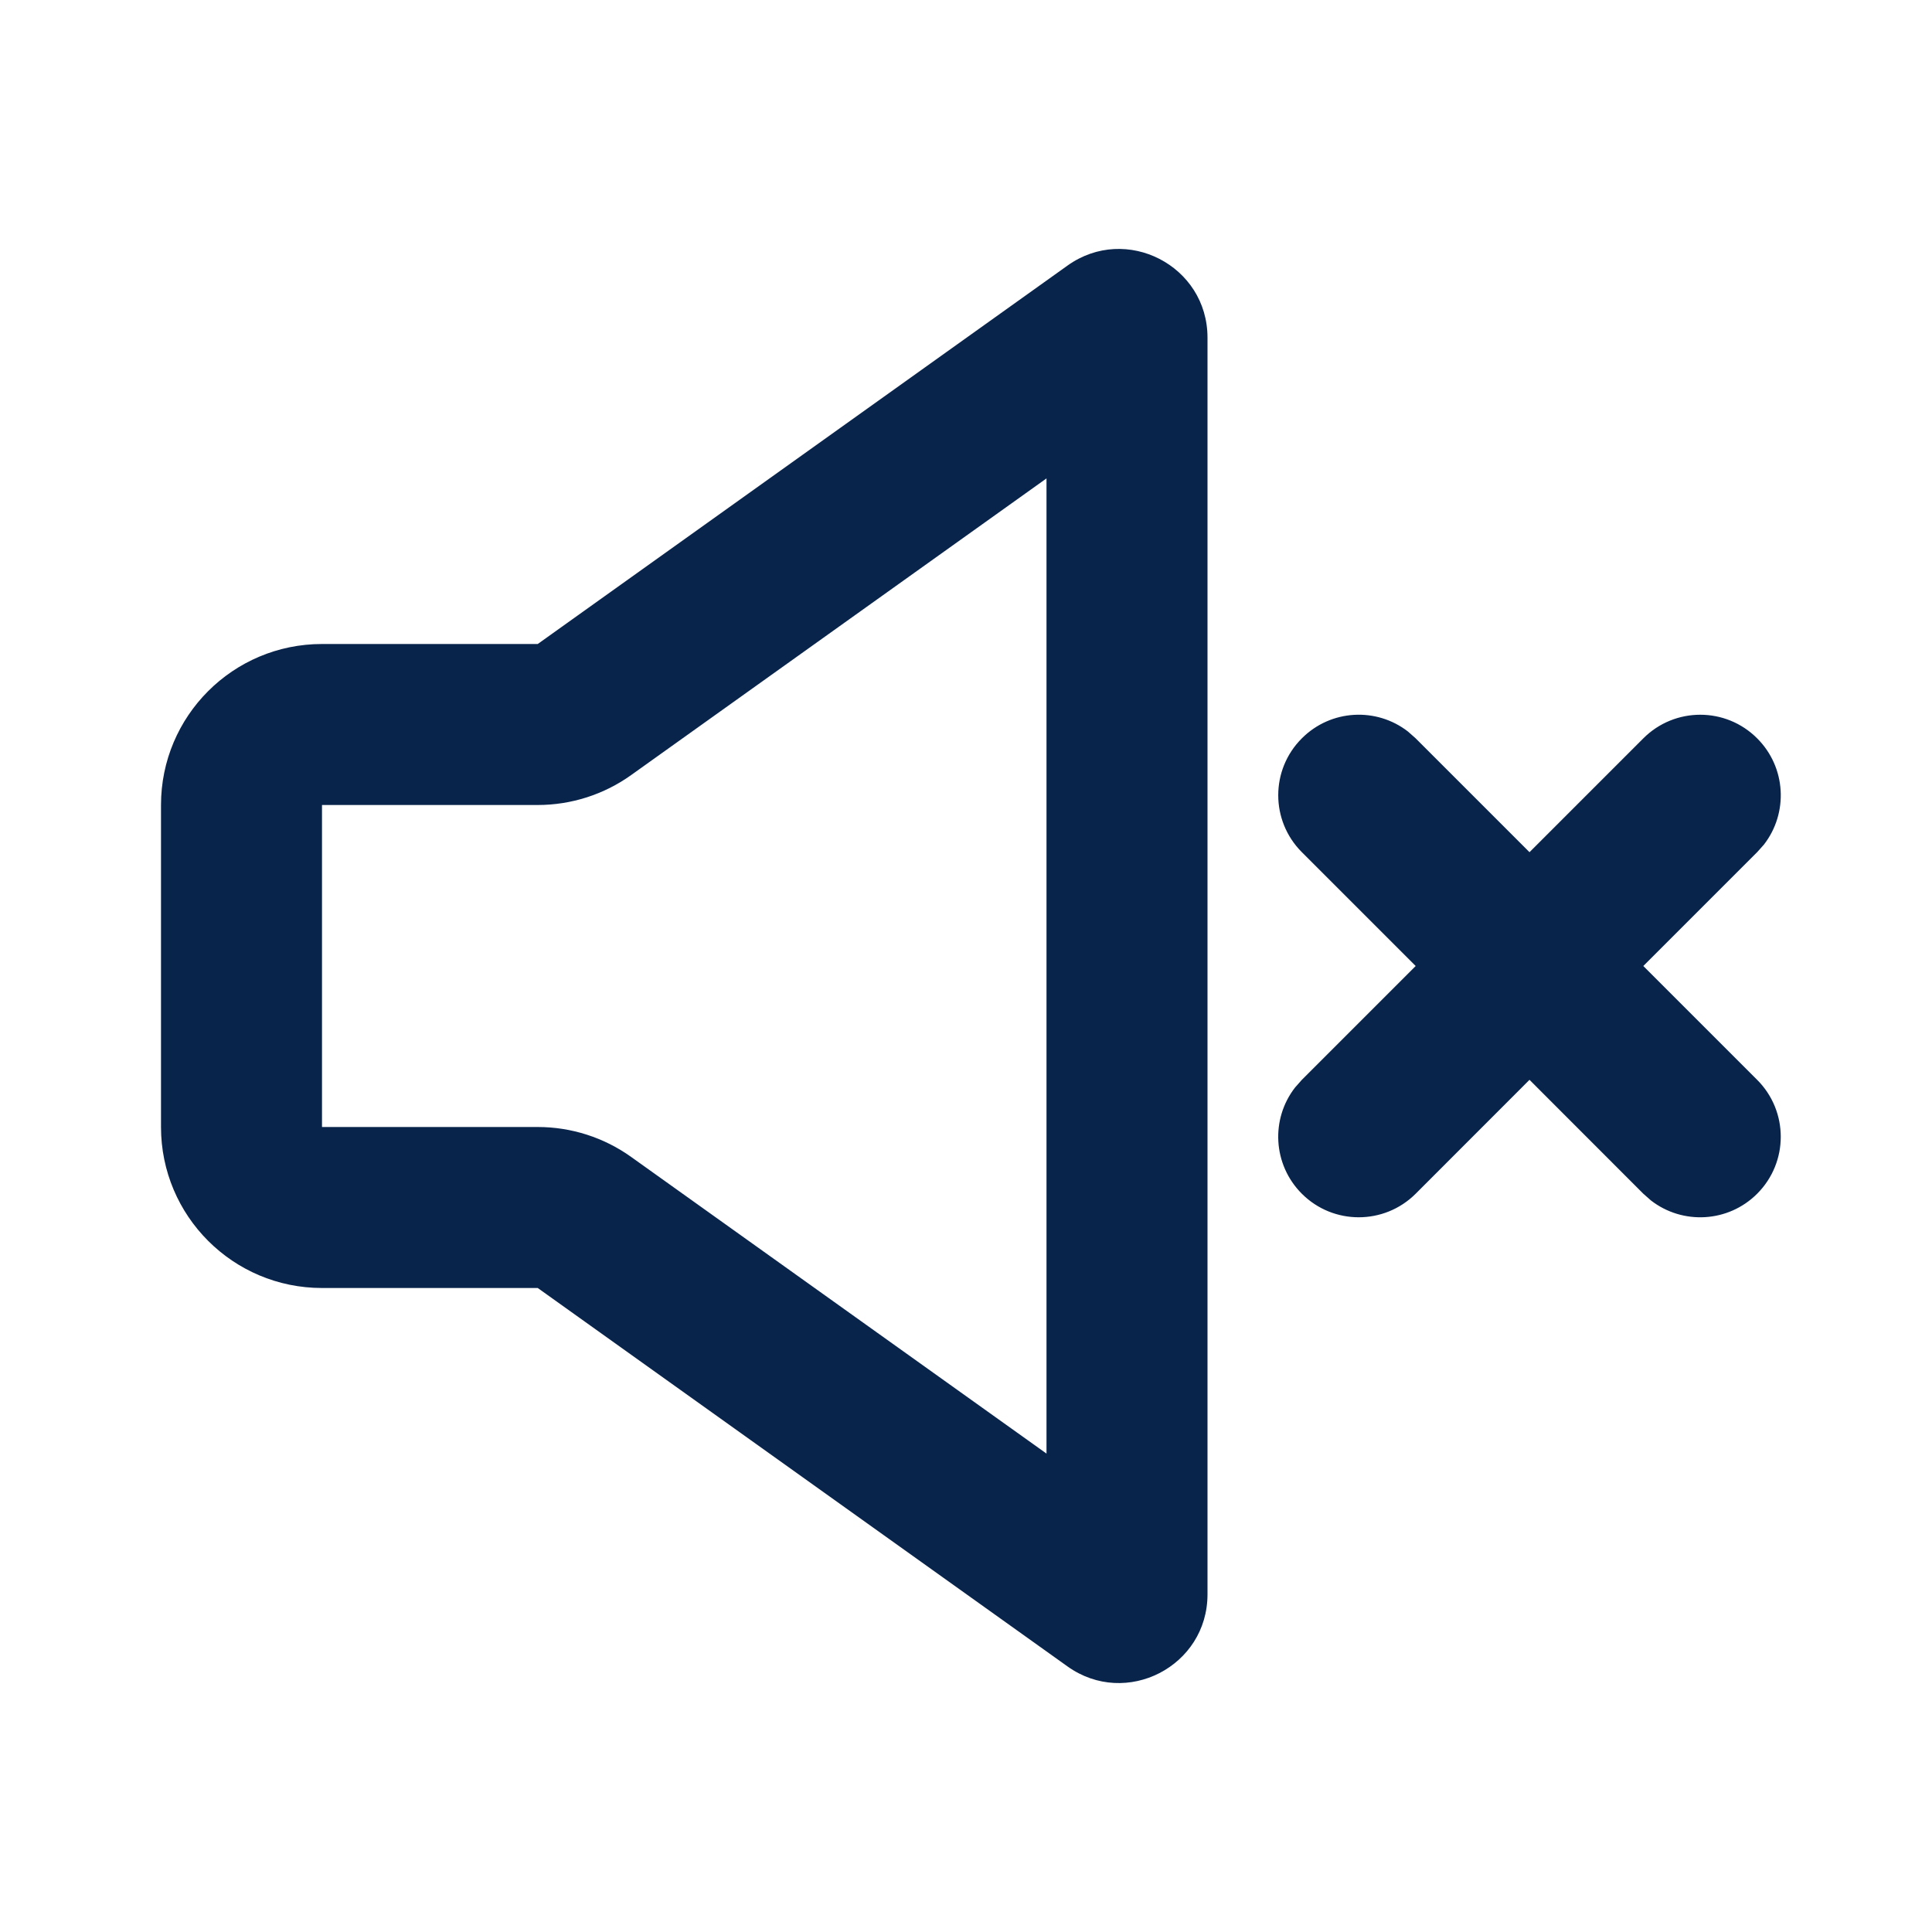 <?xml version="1.0" encoding="UTF-8"?>
<svg width="24px" height="24px" viewBox="0 0 24 24" version="1.1" xmlns="http://www.w3.org/2000/svg" xmlns:xlink="http://www.w3.org/1999/xlink">
    <title>volume_mute_line</title>
    <g id="页面-1" stroke="none" stroke-width="1" fill="none" fill-rule="evenodd">
        <g id="Media" transform="translate(-624, -96)">
            <g id="volume_mute_line" transform="translate(624, 96)">
                 <path d="M24,0 L24,24 L0,24 L0,0 L24,0 Z M12.593,23.258 L12.582,23.26 L12.511,23.295 L12.492,23.299 L12.492,23.299 L12.477,23.295 L12.406,23.26 C12.396,23.256 12.387,23.259 12.382,23.265 L12.378,23.276 L12.361,23.703 L12.366,23.723 L12.377,23.736 L12.48,23.81 L12.495,23.814 L12.495,23.814 L12.507,23.81 L12.611,23.736 L12.623,23.72 L12.623,23.72 L12.627,23.703 L12.61,23.276 C12.608,23.266 12.601,23.259 12.593,23.258 L12.593,23.258 Z M12.858,23.145 L12.845,23.147 L12.66,23.24 L12.65,23.25 L12.65,23.25 L12.647,23.261 L12.665,23.691 L12.67,23.703 L12.67,23.703 L12.678,23.71 L12.879,23.803 C12.891,23.807 12.902,23.803 12.908,23.795 L12.912,23.781 L12.878,23.167 C12.875,23.155 12.867,23.147 12.858,23.145 L12.858,23.145 Z M12.143,23.147 C12.133,23.142 12.122,23.145 12.116,23.153 L12.11,23.167 L12.076,23.781 C12.075,23.793 12.083,23.802 12.093,23.805 L12.108,23.803 L12.309,23.71 L12.319,23.702 L12.319,23.702 L12.323,23.691 L12.34,23.261 L12.337,23.249 L12.337,23.249 L12.328,23.24 L12.143,23.147 Z" id="MingCute" fill-rule="nonzero"></path>
                <path d="M15,4.194 L15,19.806 C15,20.7 13.989,21.221 13.261,20.701 L6.68,16 L4,16 C2.895,16 2,15.105 2,14 L2,10 C2,8.895 2.895,8 4,8 L6.68,8 L13.261,3.299 C13.989,2.779 15,3.3 15,4.194 Z M13,5.943 L7.842,9.627 C7.503,9.87 7.096,10 6.68,10 L4,10 L4,14 L6.68,14 C7.096,14 7.503,14.13 7.842,14.373 L13,18.057 L13,5.943 Z M16.172,9.172 C16.532,8.811 17.099,8.783 17.491,9.088 L17.586,9.172 L19,10.586 L20.414,9.172 C20.805,8.781 21.438,8.781 21.828,9.172 C22.189,9.532 22.217,10.099 21.912,10.492 L21.828,10.586 L20.414,12 L21.828,13.414 C22.219,13.805 22.219,14.438 21.828,14.829 C21.468,15.189 20.901,15.217 20.508,14.912 L20.414,14.829 L19,13.414 L17.586,14.829 C17.195,15.219 16.562,15.219 16.172,14.829 C15.811,14.468 15.783,13.901 16.088,13.509 L16.172,13.414 L17.586,12 L16.172,10.586 C15.781,10.195 15.781,9.562 16.172,9.172 Z" id="形状" fill="#09244B"></path>
            </g>
        </g>
    </g>
</svg>